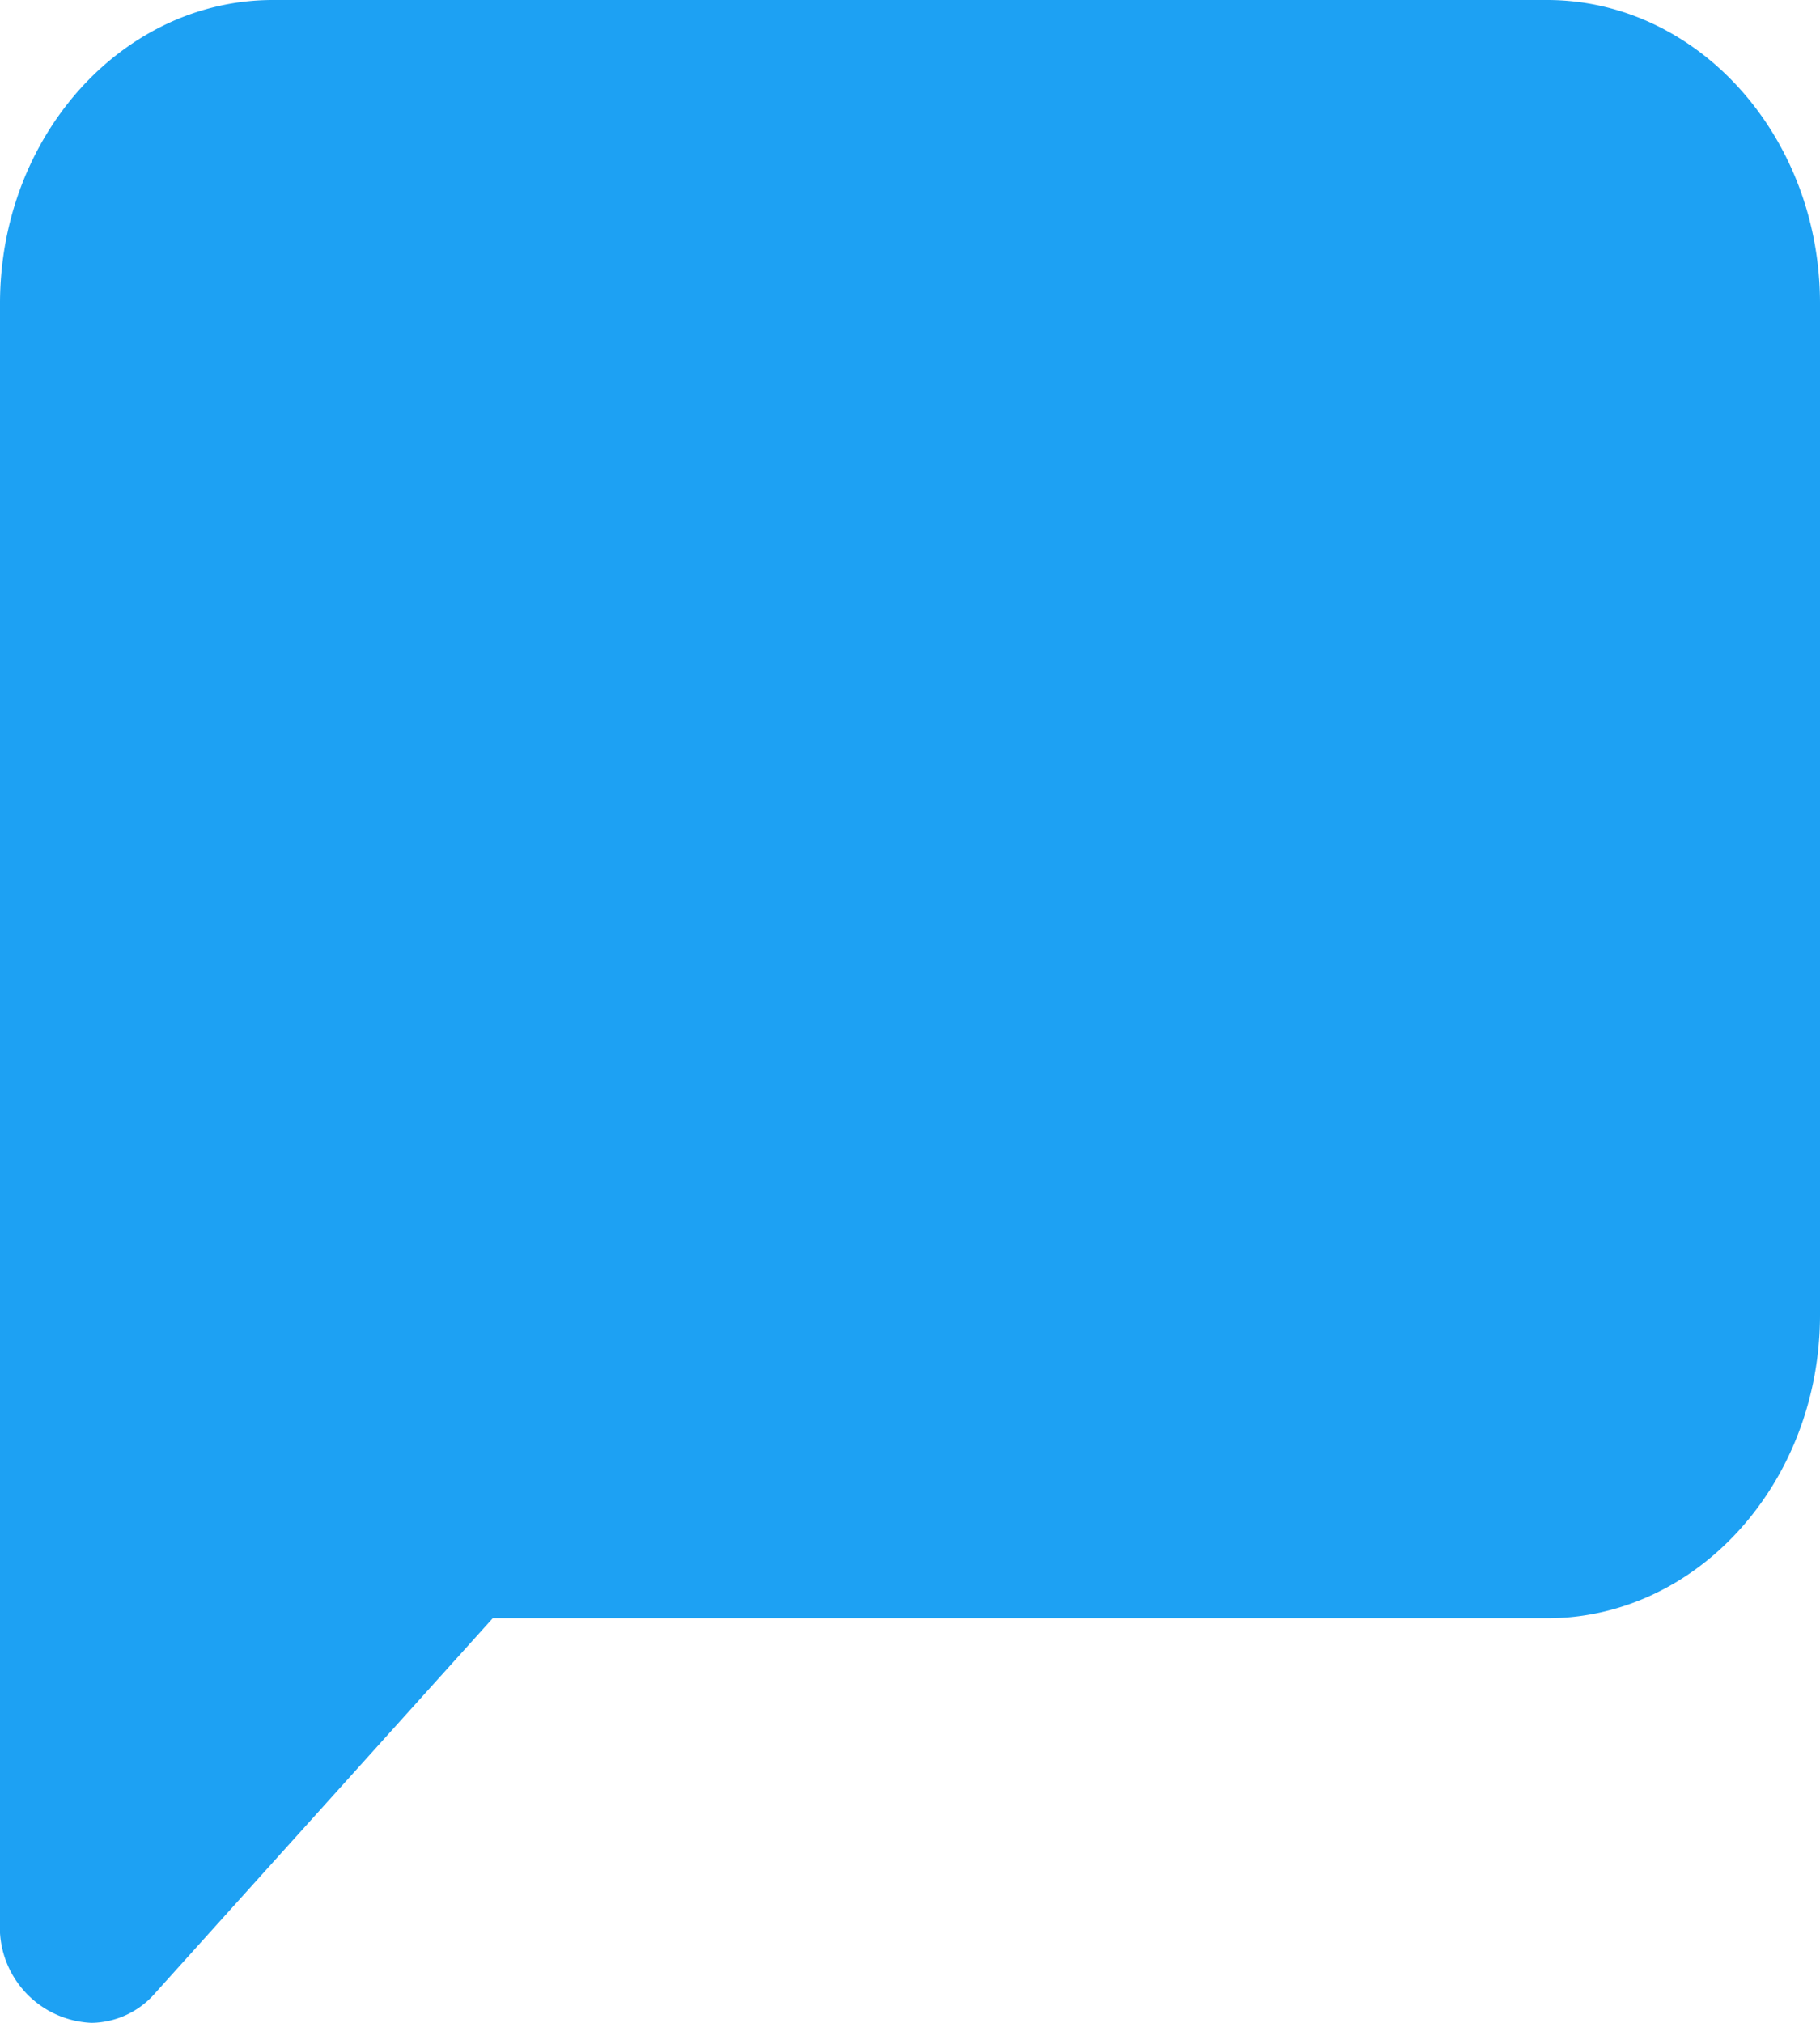 <svg xmlns="http://www.w3.org/2000/svg" width="36" height="40" viewBox="0 0 36 40">
  <g id="feather_message-square" data-name="feather / message-square" transform="translate(108.24 -86.703)">
    <path id="Subtraction_15" data-name="Subtraction 15" d="M1.812,40A1.892,1.892,0,0,1,0,38V6C0,2.692,2.422,0,5.4,0H30.6C33.578,0,36,2.692,36,6V26c0,3.308-2.422,6-5.4,6H9.746L3.071,39.41A1.692,1.692,0,0,1,1.812,40Z" transform="translate(-108.24 86.703)" fill="#1da1f3"/>
  </g>
</svg>
